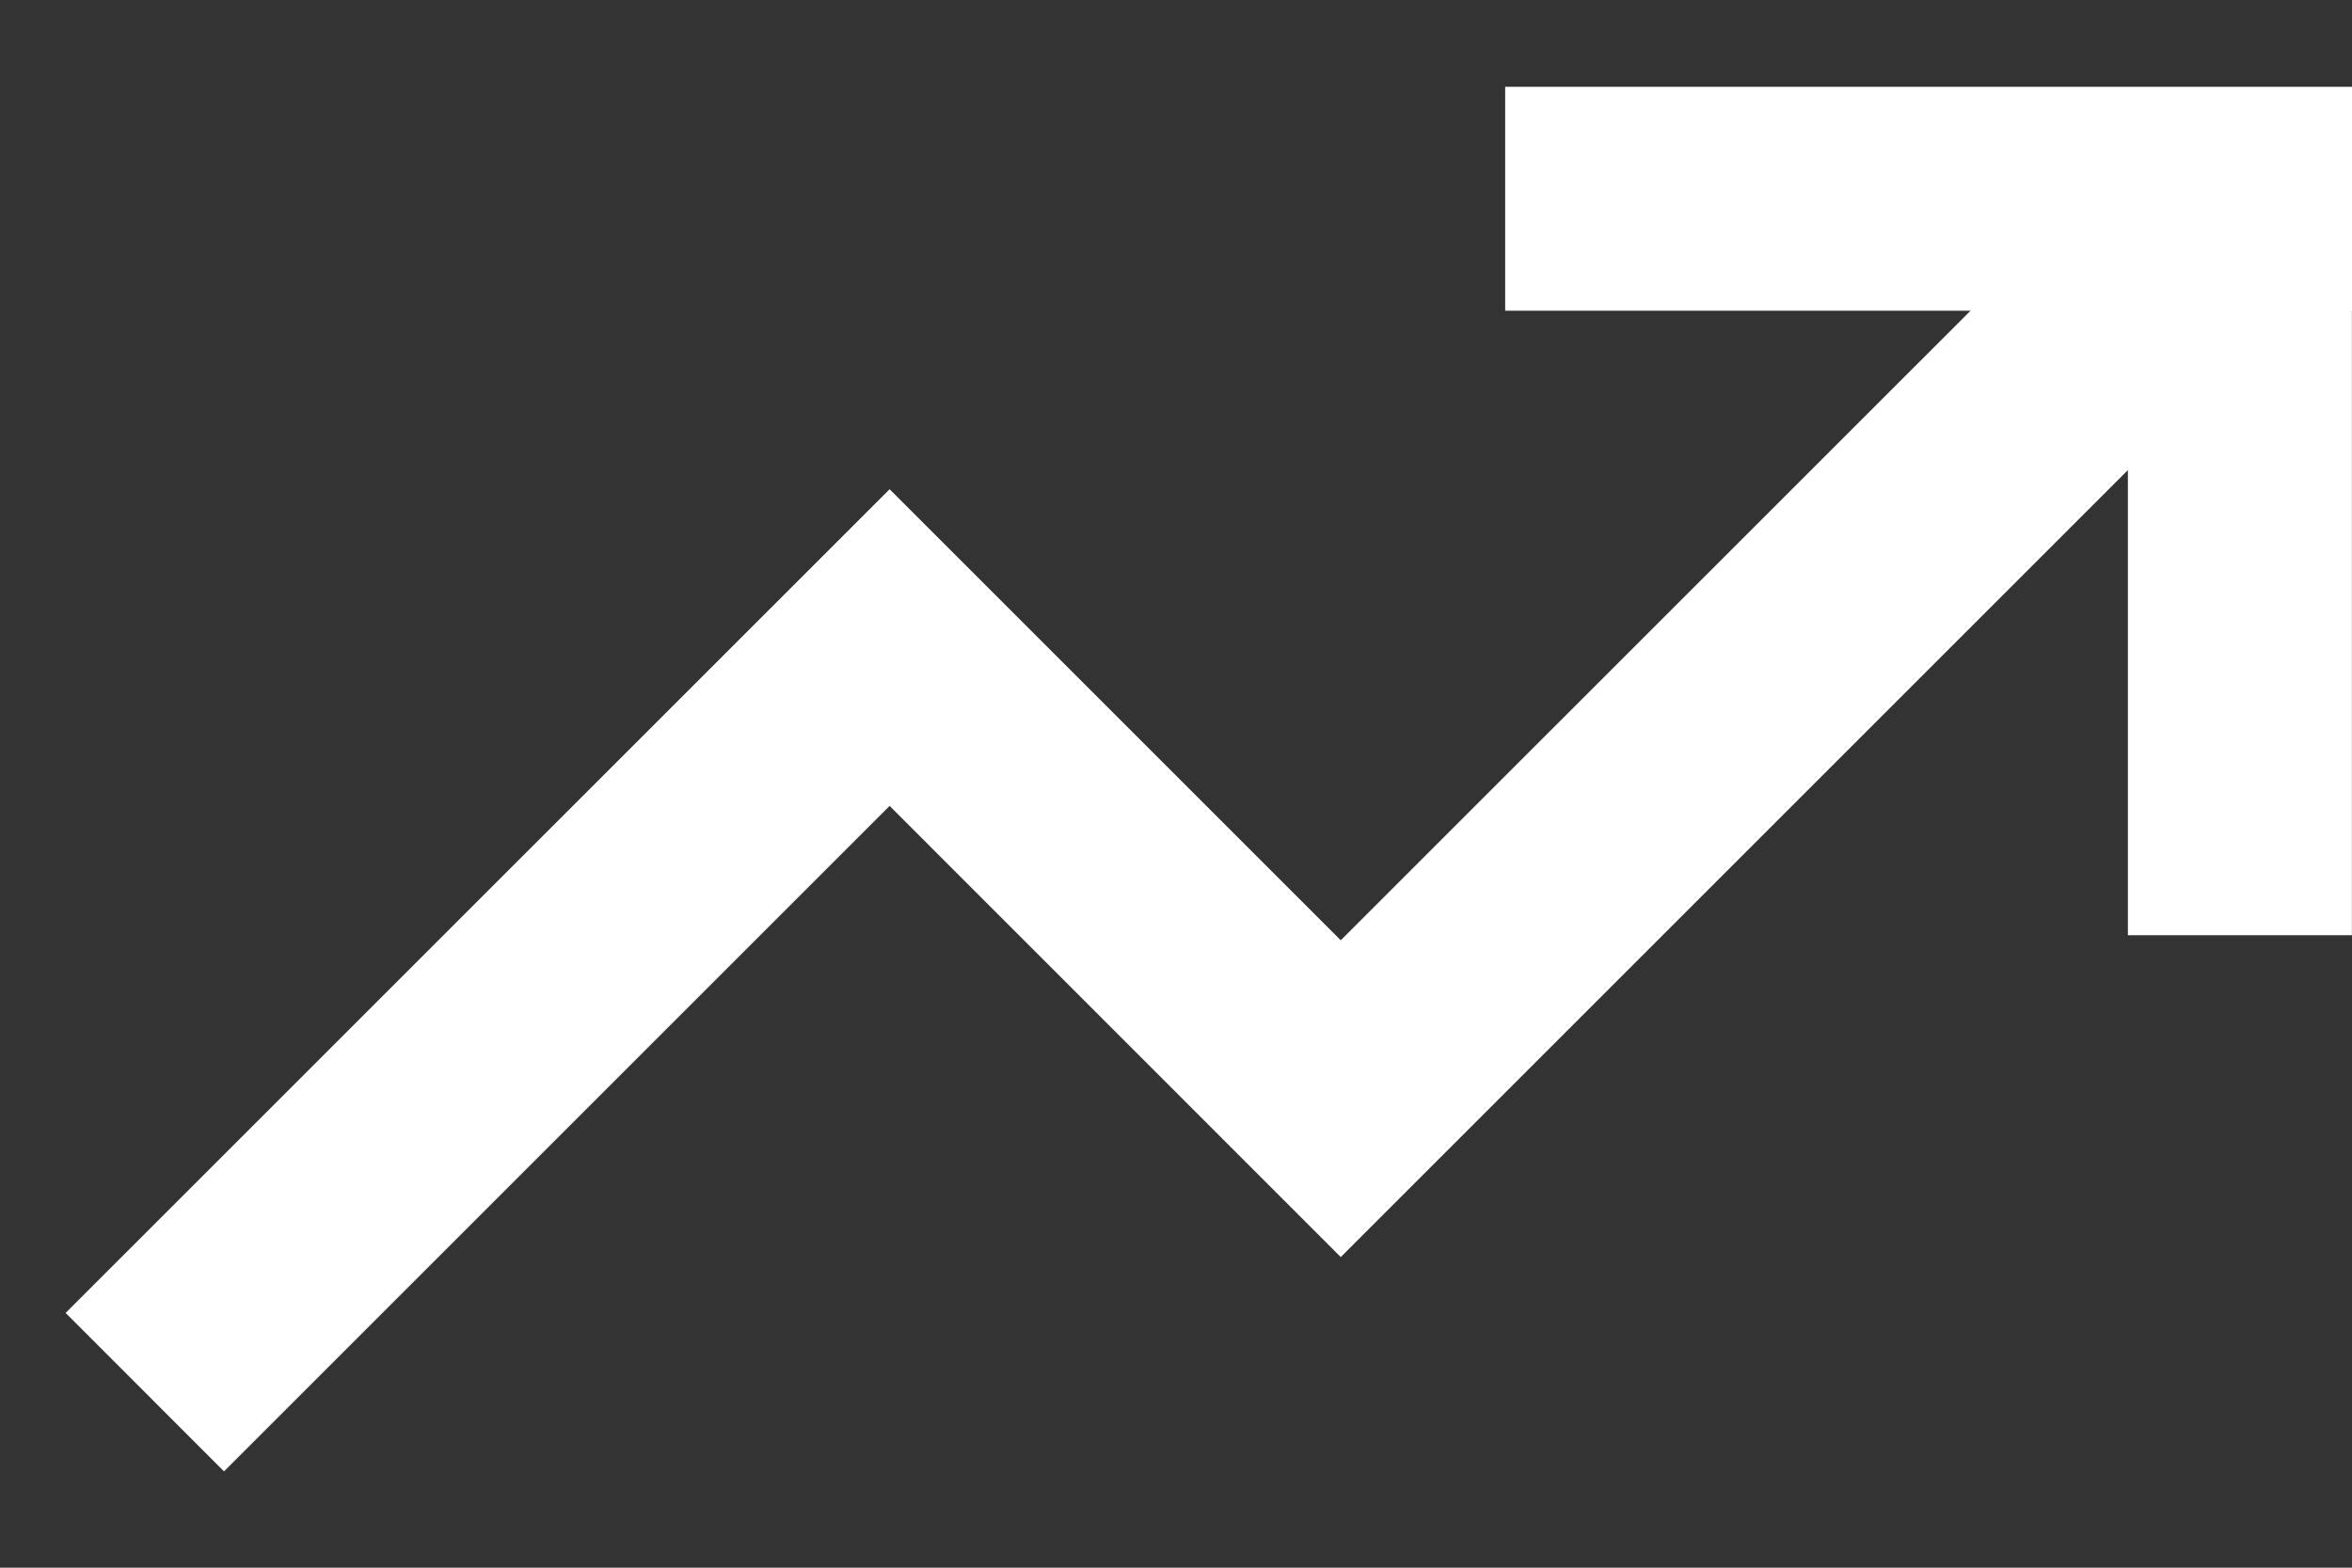 <svg width="21" height="14" viewBox="0 0 21 14" fill="none" xmlns="http://www.w3.org/2000/svg">
<rect x="0" y="0" width="21" height="14" fill="#333333" stroke="none"/>
<path d="M21.008 0.775L13.439 0.775V2.775L17.594 2.775L11.971 8.397L7.943 4.369L0.586 11.725L2 13.14L7.943 7.197L11.971 11.226L18.999 4.198V8.352L20.999 8.352V2.775H21.008V0.775Z" fill="white"/>
</svg>
